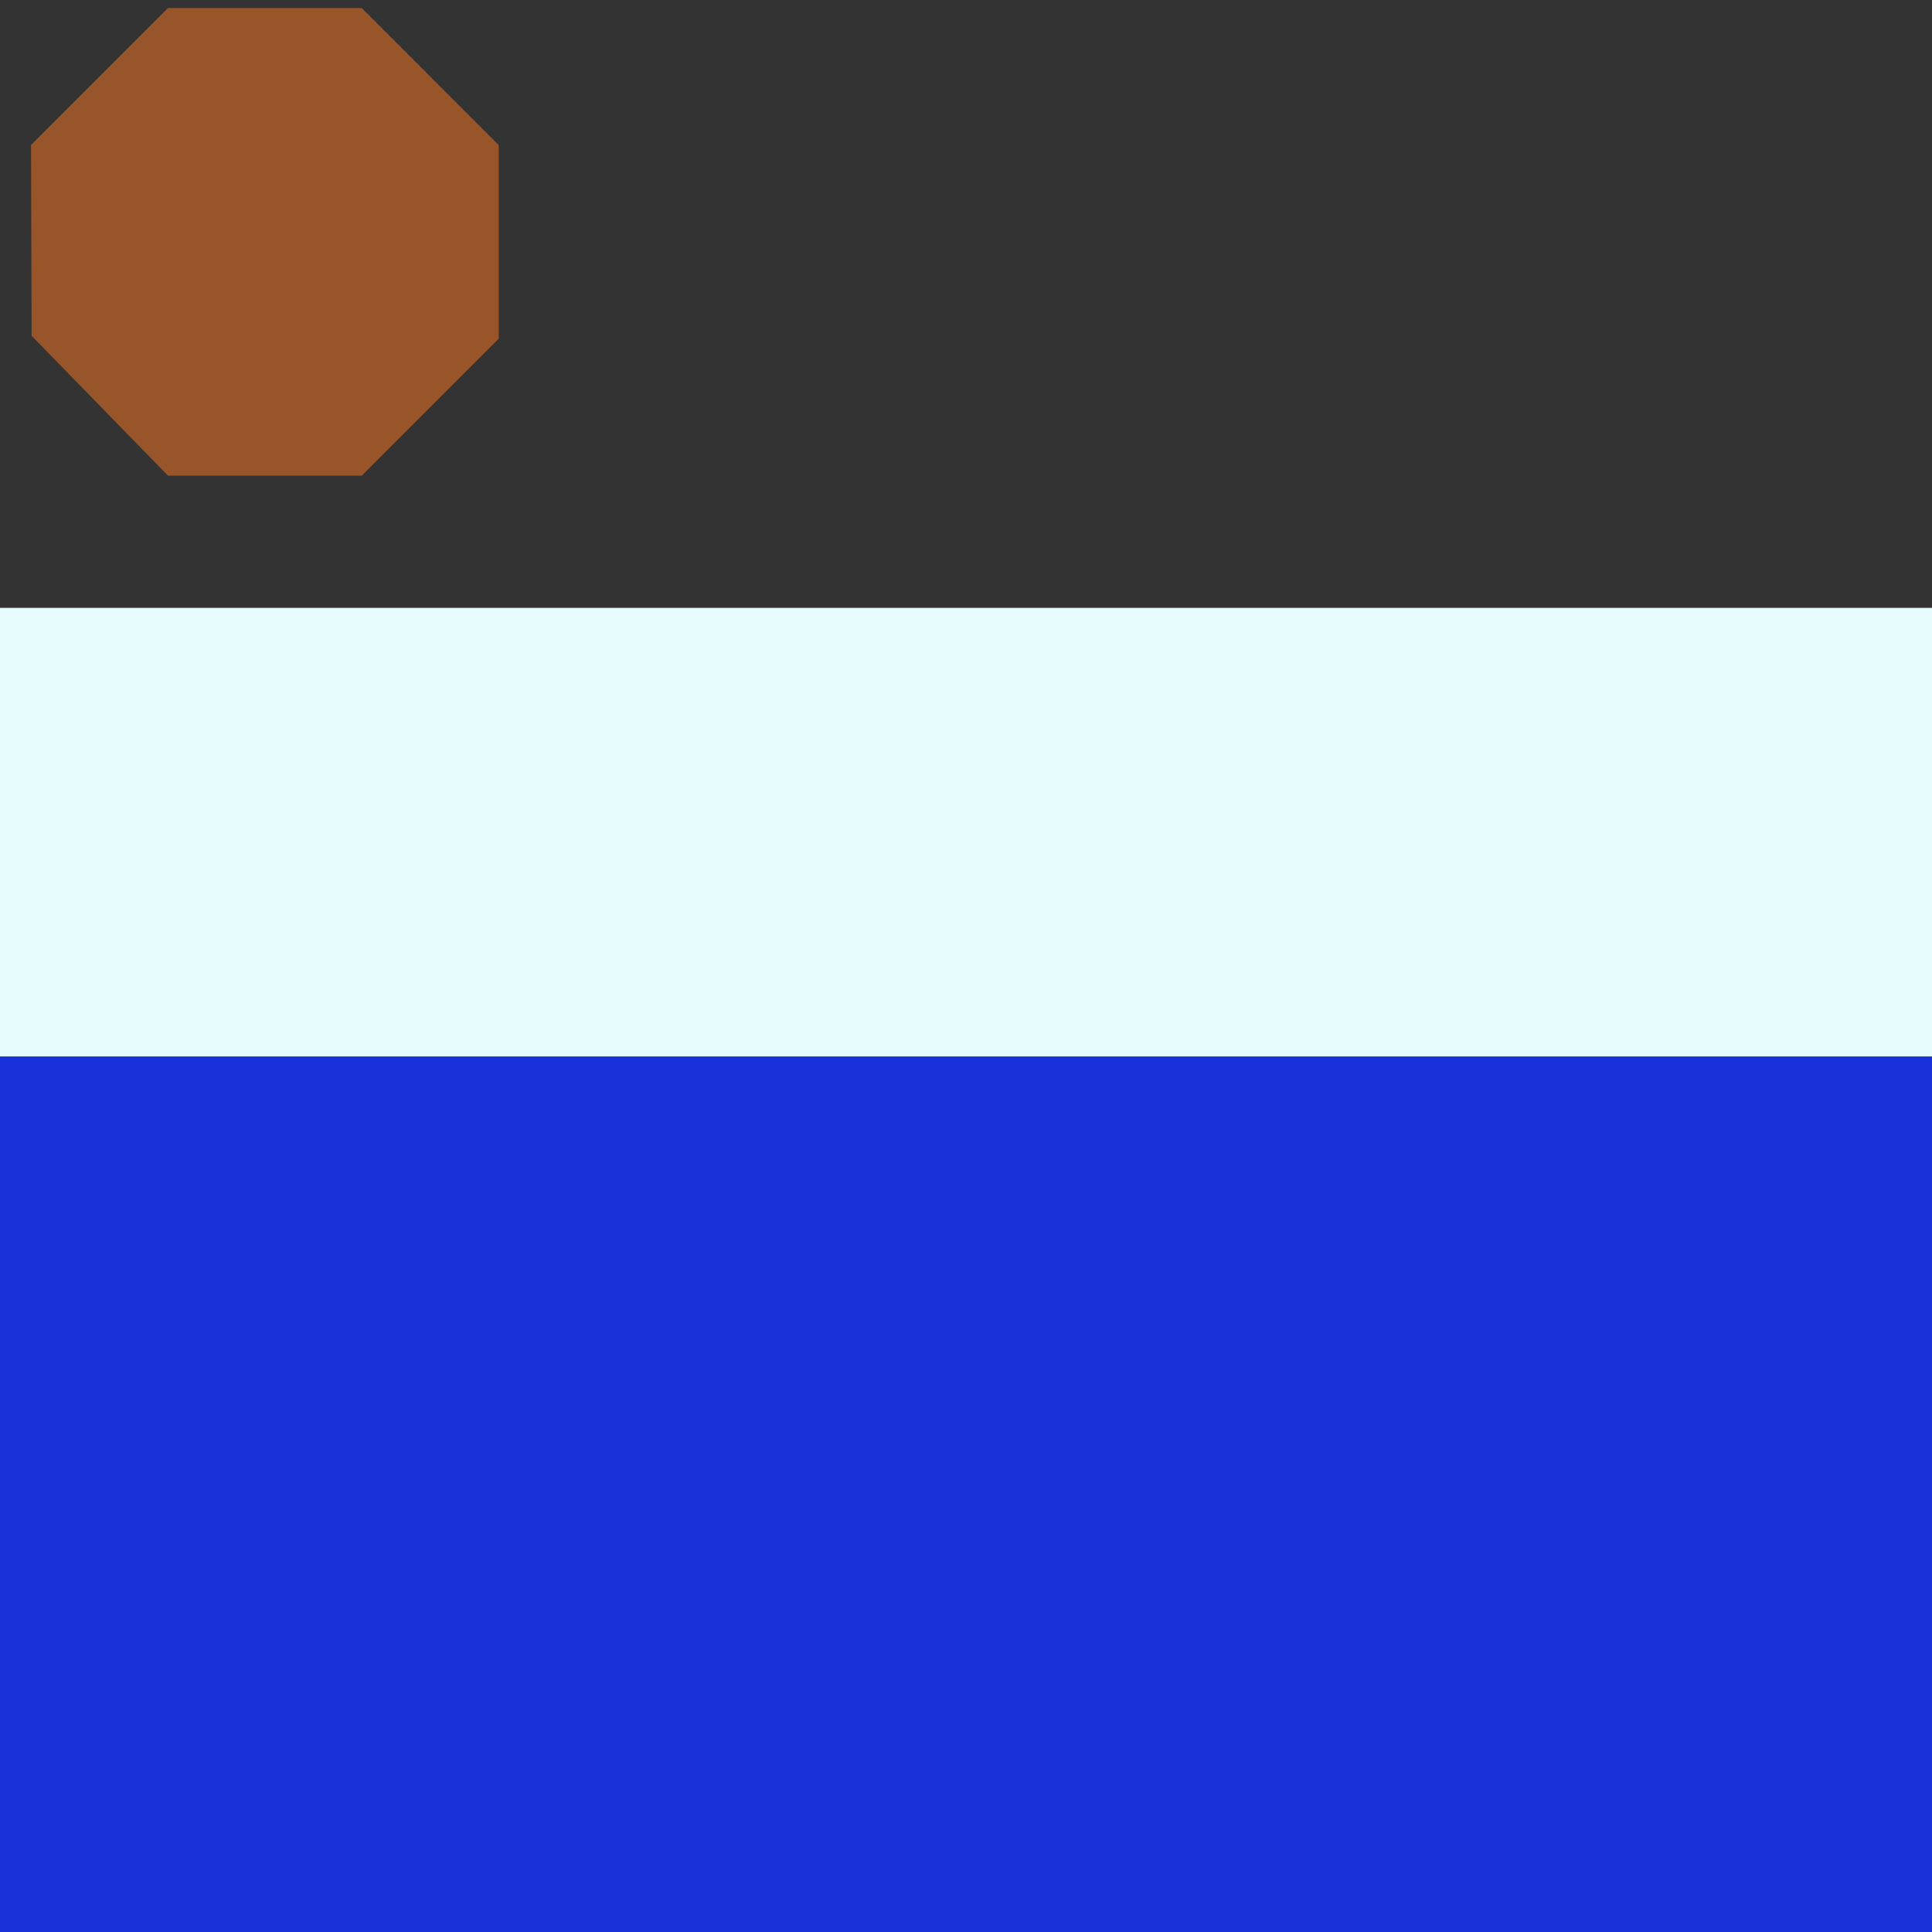 <?xml version="1.0" encoding="UTF-8" standalone="no"?>
<svg
   xmlns:dc="http://purl.org/dc/elements/1.1/"
   xmlns:cc="http://creativecommons.org/ns#"
   xmlns:rdf="http://www.w3.org/1999/02/22-rdf-syntax-ns#"
   xmlns:svg="http://www.w3.org/2000/svg"
   xmlns="http://www.w3.org/2000/svg"
   xmlns:sodipodi="http://sodipodi.sourceforge.net/DTD/sodipodi-0.dtd"
   xmlns:inkscape="http://www.inkscape.org/namespaces/inkscape"
   width="1024"
   height="1024"
   viewBox="0 0 1024 1024"
   version="1.1"
   id="svg180"
   sodipodi:docname="bottle03.svg"
   inkscape:version="0.92.5 (2060ec1f9f, 2020-04-08)">
  <rect x="0" y="0" width="1024" height="1024" fill="#333333" stroke="none"/>
  <defs
     id="defs184" />
  <sodipodi:namedview
     pagecolor="#ffffff"
     bordercolor="#666666"
     borderopacity="1"
     objecttolerance="10"
     gridtolerance="10"
     guidetolerance="10"
     inkscape:pageopacity="0"
     inkscape:pageshadow="2"
     inkscape:window-width="640"
     inkscape:window-height="480"
     id="namedview182"
     showgrid="false"
     inkscape:snap-page="true"
     inkscape:current-layer="svg180" />
  <desc
     id="desc2">dishware01.blend, (Blender 3.1.0)</desc>
  <path
     d="M 0,322.188 V 381.798 441.411 499.753 560 h 128 128 128 128 128 128 128 128 V 499.753 441.411 381.798 322.188 H 896 768 640 512 384 256 128 Z"
     id="polygon20"
     style="fill:#e6fcfc;fill-opacity:1;stroke-width:1.113"
     inkscape:connector-curvature="0" />
  <path
     d="M 89.045 4.26 L 16.443 76.859 L 16.762 177.98 L 89.045 252.131 L 191.717 252.131 L 264.316 179.531 L 264.316 76.859 L 191.717 4.26 L 89.045 4.26 z "
     id="polygon110"
     style="fill:#98552a;fill-opacity:1" />
  <rect
     style="opacity:1;vector-effect:none;fill:#1a31da;fill-opacity:1;stroke:none;stroke-width:3.858;stroke-linecap:butt;stroke-linejoin:miter;stroke-miterlimit:4;stroke-dasharray:none;stroke-dashoffset:0;stroke-opacity:1;paint-order:normal"
     id="rect994"
     width="1024"
     height="464"
     x="0"
     y="560" />
</svg>
